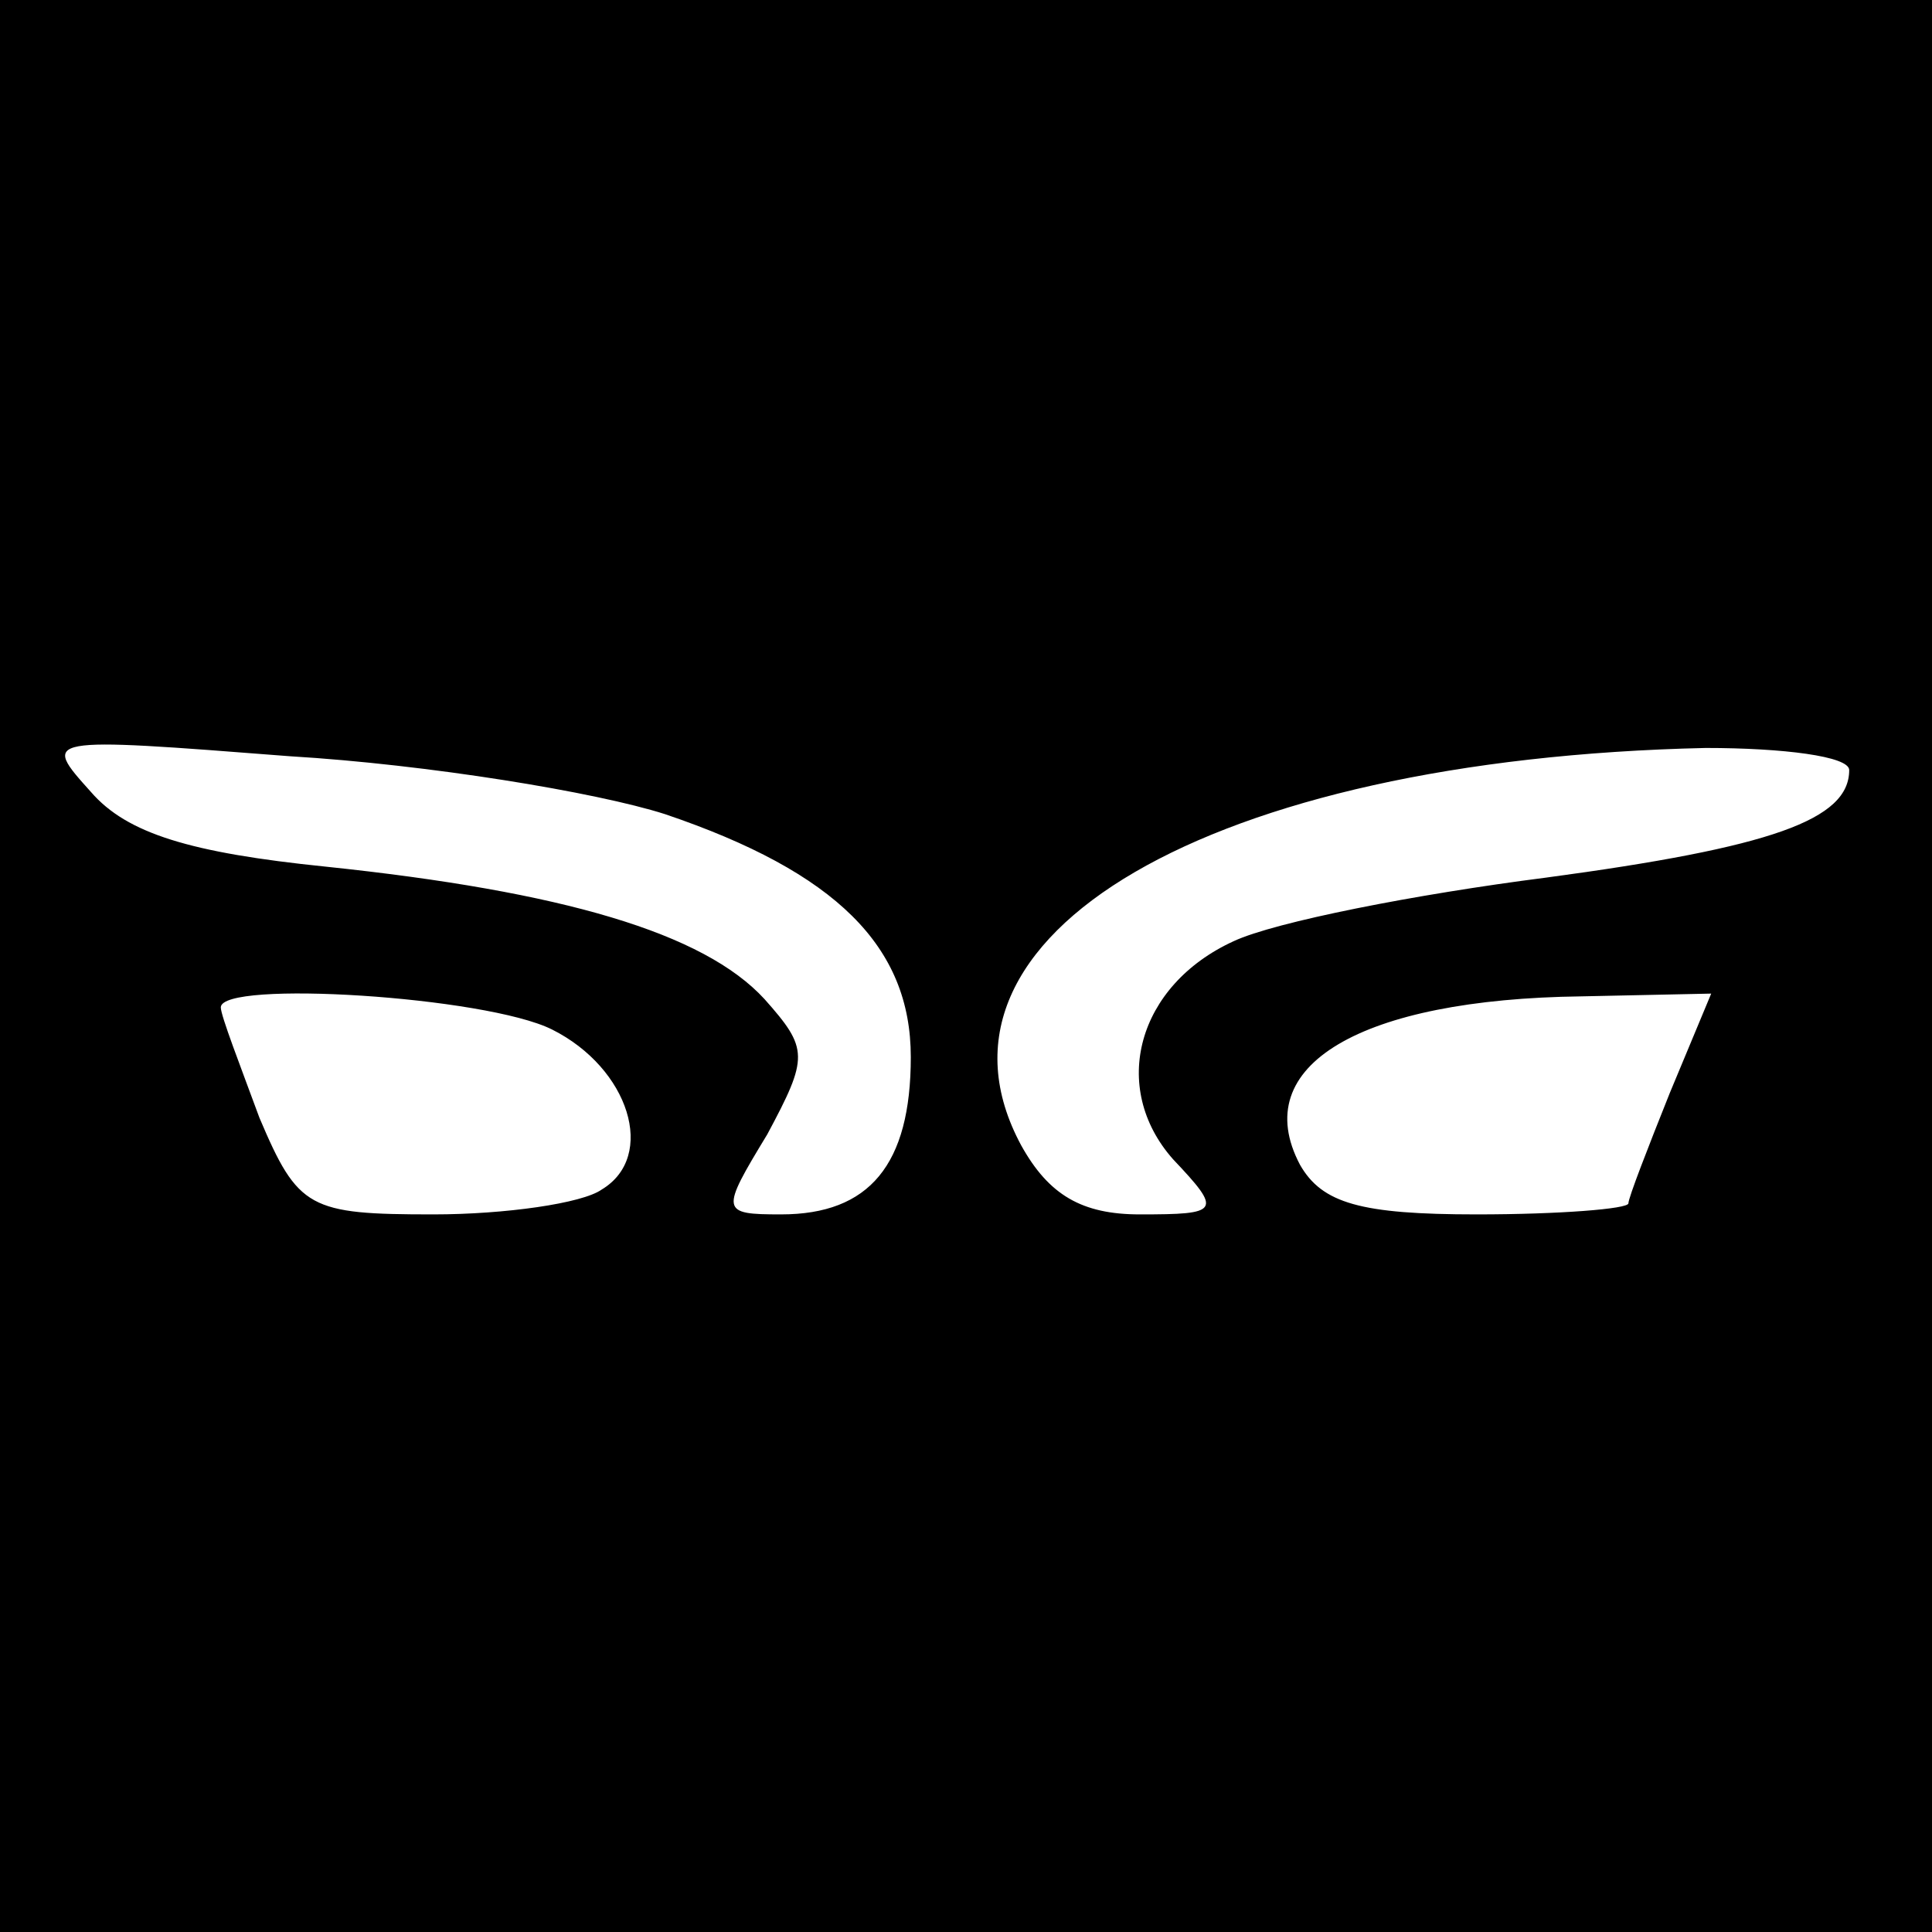 <?xml version="1.0" standalone="no"?>
<!DOCTYPE svg PUBLIC "-//W3C//DTD SVG 20010904//EN"
 "http://www.w3.org/TR/2001/REC-SVG-20010904/DTD/svg10.dtd">
<svg version="1.0" xmlns="http://www.w3.org/2000/svg"
 width="70pt" height="70pt" viewBox="0 0 70 70"
 preserveAspectRatio="xMidYMid meet">
<g transform="translate(0,70) scale(0.1,-0.1)"
fill="#000000" stroke="none">
<path d="M0 350 l0 -350 350 0 350 0 0 350 0 350 -350 0 -350 0 0 -350z m241
55 c62 -21 89 -48 89 -88 0 -39 -15 -57 -47 -57 -22 0 -22 1 -5 29 15 28 15
31 -1 49 -22 24 -73 39 -159 48 -49 5 -72 12 -85 27 -18 20 -18 20 72 13 50
-3 111 -13 136 -21z m429 16 c0 -18 -28 -28 -110 -39 -47 -6 -98 -16 -113 -23
-35 -16 -45 -53 -22 -79 18 -19 17 -20 -12 -20 -21 0 -33 7 -43 25 -41 76 68
140 248 144 28 0 52 -3 52 -8z m-470 -94 c28 -14 38 -46 18 -58 -7 -5 -35 -9
-61 -9 -45 0 -49 2 -63 35 -7 19 -14 37 -14 40 0 10 96 4 120 -8z m405 -23
c-8 -20 -15 -38 -15 -40 0 -2 -25 -4 -55 -4 -42 0 -56 4 -64 18 -19 36 22 60
102 61 l47 1 -15 -36z"/>
</g>
</svg>
